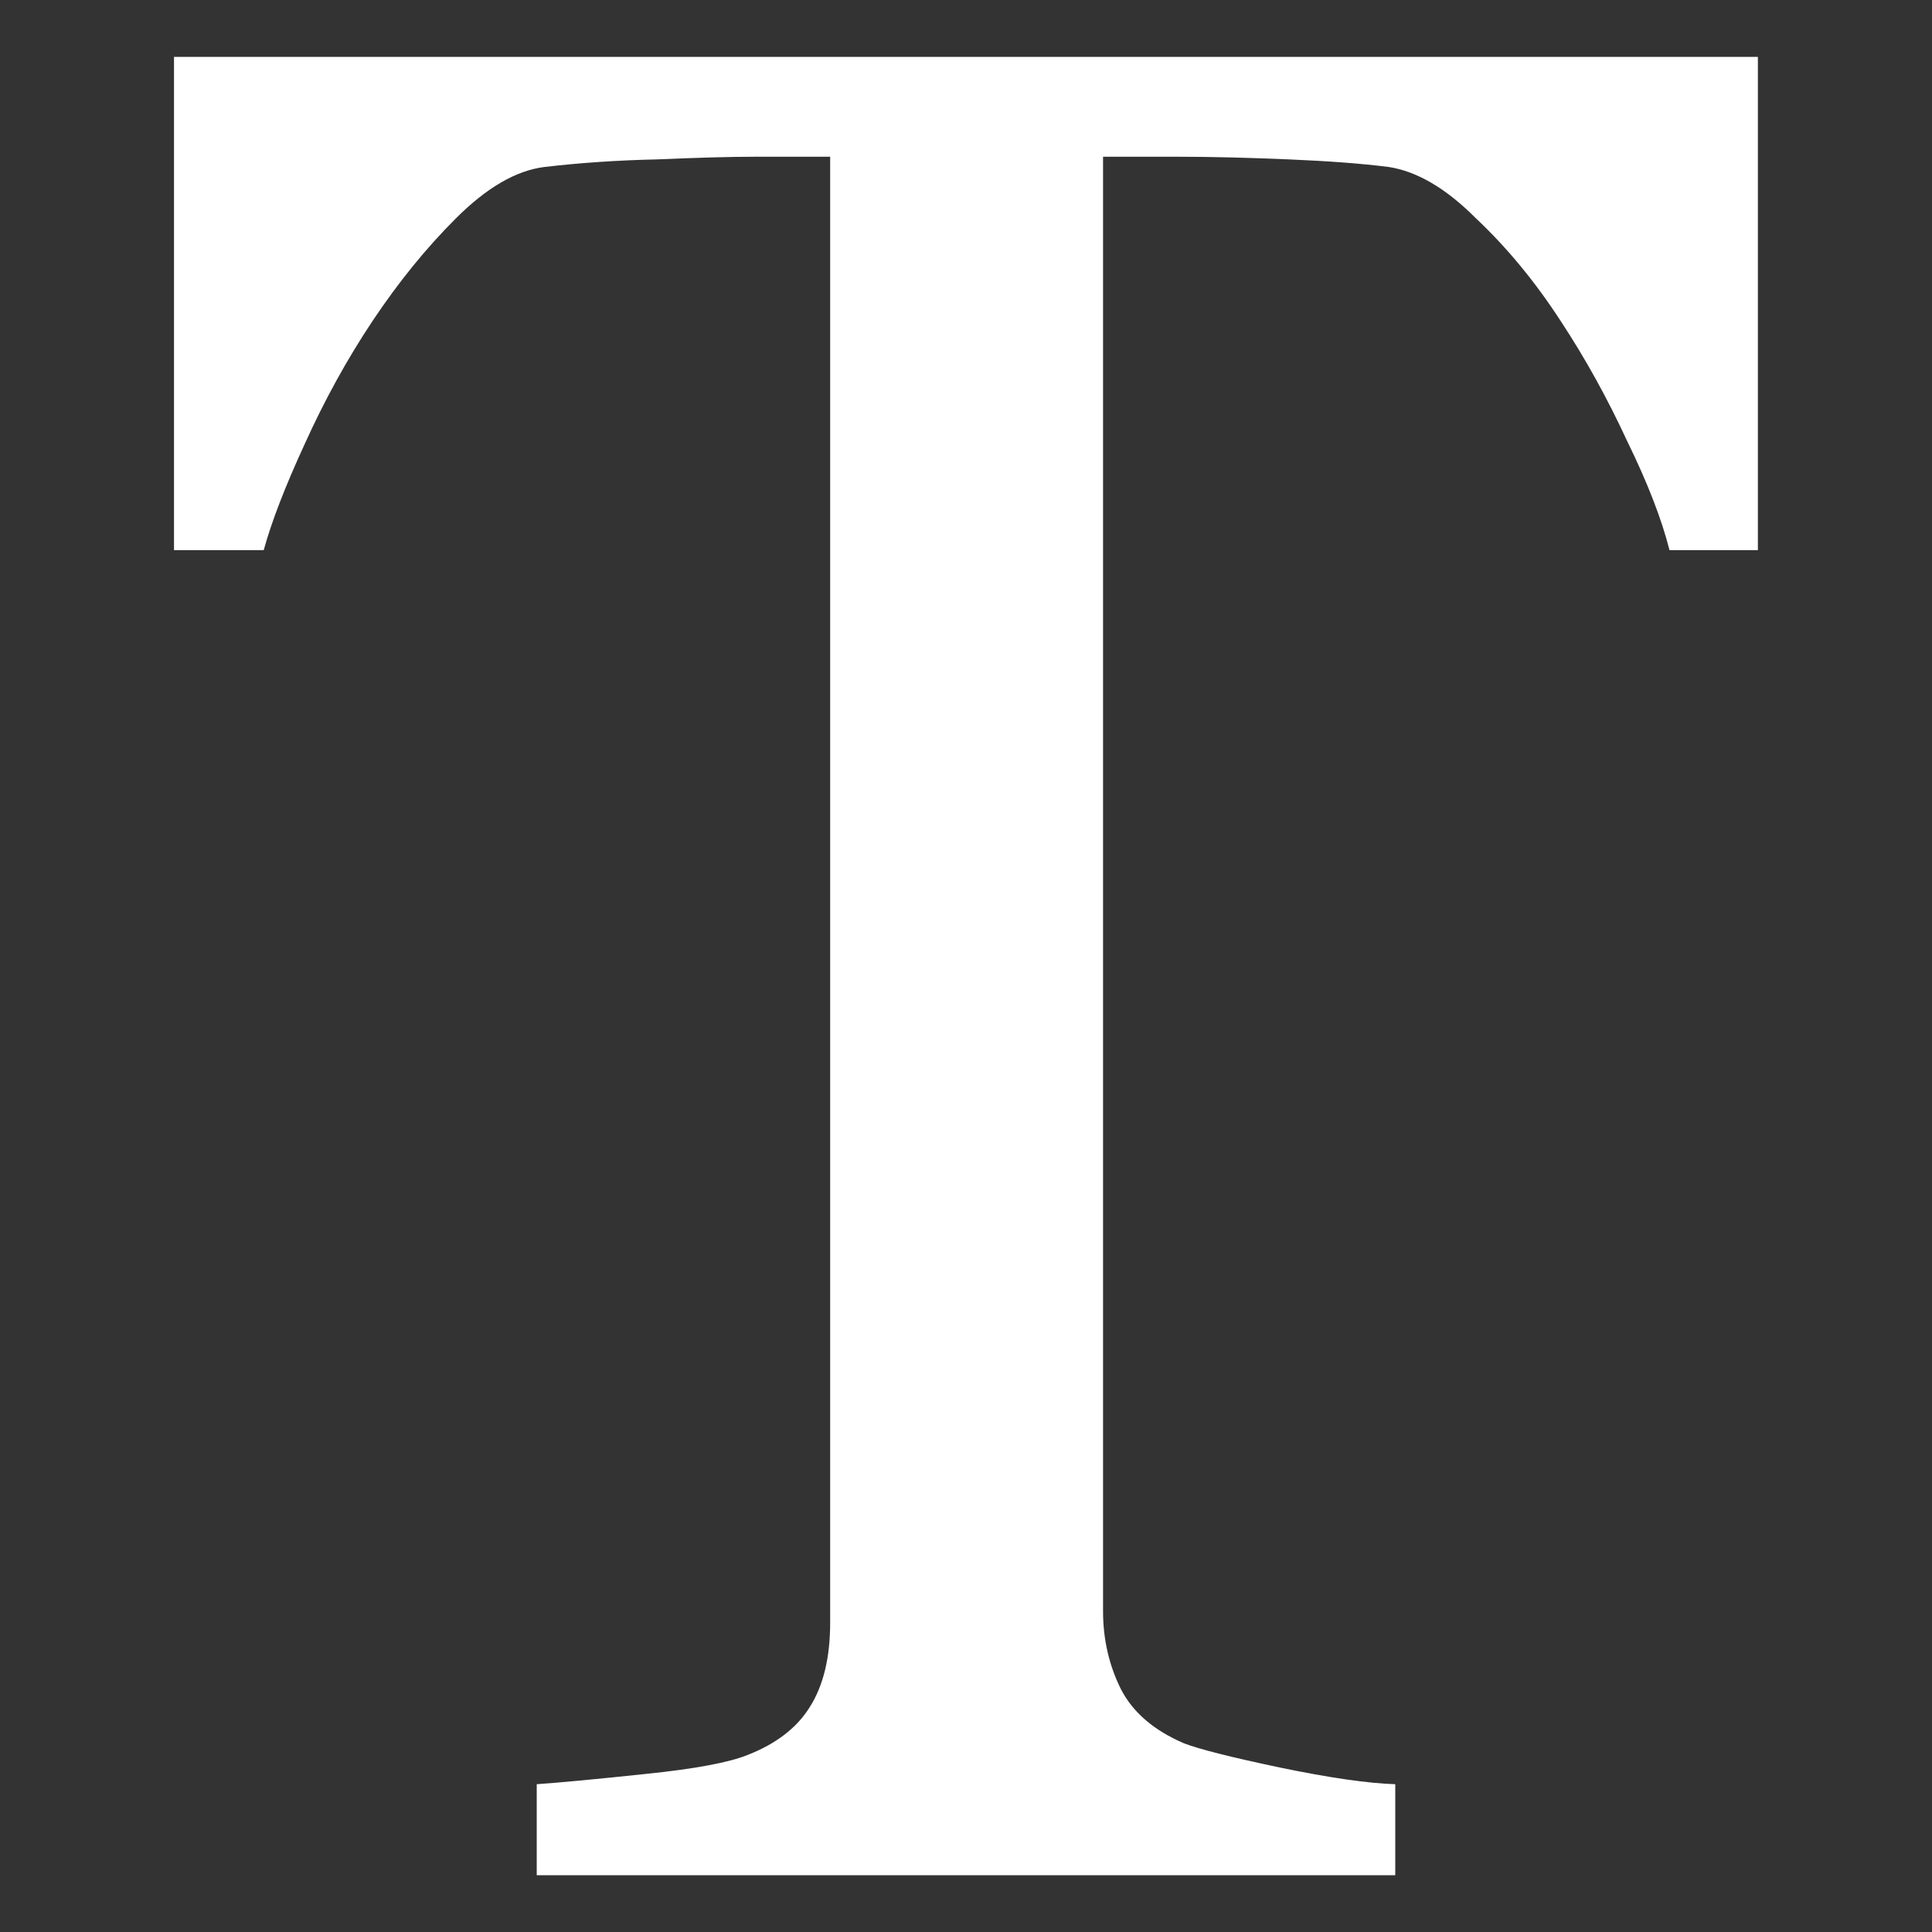 <svg width="16" height="16" viewBox="0 0 16 16" fill="none" xmlns="http://www.w3.org/2000/svg">
<rect x="0" y="0" width="16" height="16" fill="#333333" stroke="none"/>
<path d="M14.558 4.556H13.826C13.762 4.302 13.646 4.001 13.476 3.654C13.313 3.301 13.129 2.968 12.924 2.657C12.712 2.331 12.478 2.048 12.223 1.808C11.976 1.56 11.735 1.419 11.502 1.383C11.283 1.355 11.007 1.334 10.674 1.32C10.342 1.306 10.034 1.298 9.751 1.298H9.135V13.343C9.135 13.577 9.185 13.793 9.284 13.991C9.383 14.182 9.556 14.33 9.804 14.437C9.931 14.486 10.197 14.553 10.6 14.638C11.01 14.723 11.329 14.769 11.555 14.776V15.53H4.445V14.776C4.643 14.762 4.943 14.734 5.347 14.691C5.757 14.649 6.04 14.596 6.196 14.532C6.429 14.44 6.599 14.309 6.705 14.139C6.818 13.962 6.875 13.729 6.875 13.439V1.298H6.259C6.04 1.298 5.768 1.306 5.442 1.32C5.117 1.327 4.806 1.348 4.508 1.383C4.275 1.412 4.031 1.553 3.776 1.808C3.528 2.055 3.299 2.338 3.086 2.657C2.874 2.975 2.687 3.315 2.524 3.676C2.361 4.029 2.248 4.323 2.184 4.556H1.441V0.471H14.558V4.556Z" fill="white"></path>
</svg>